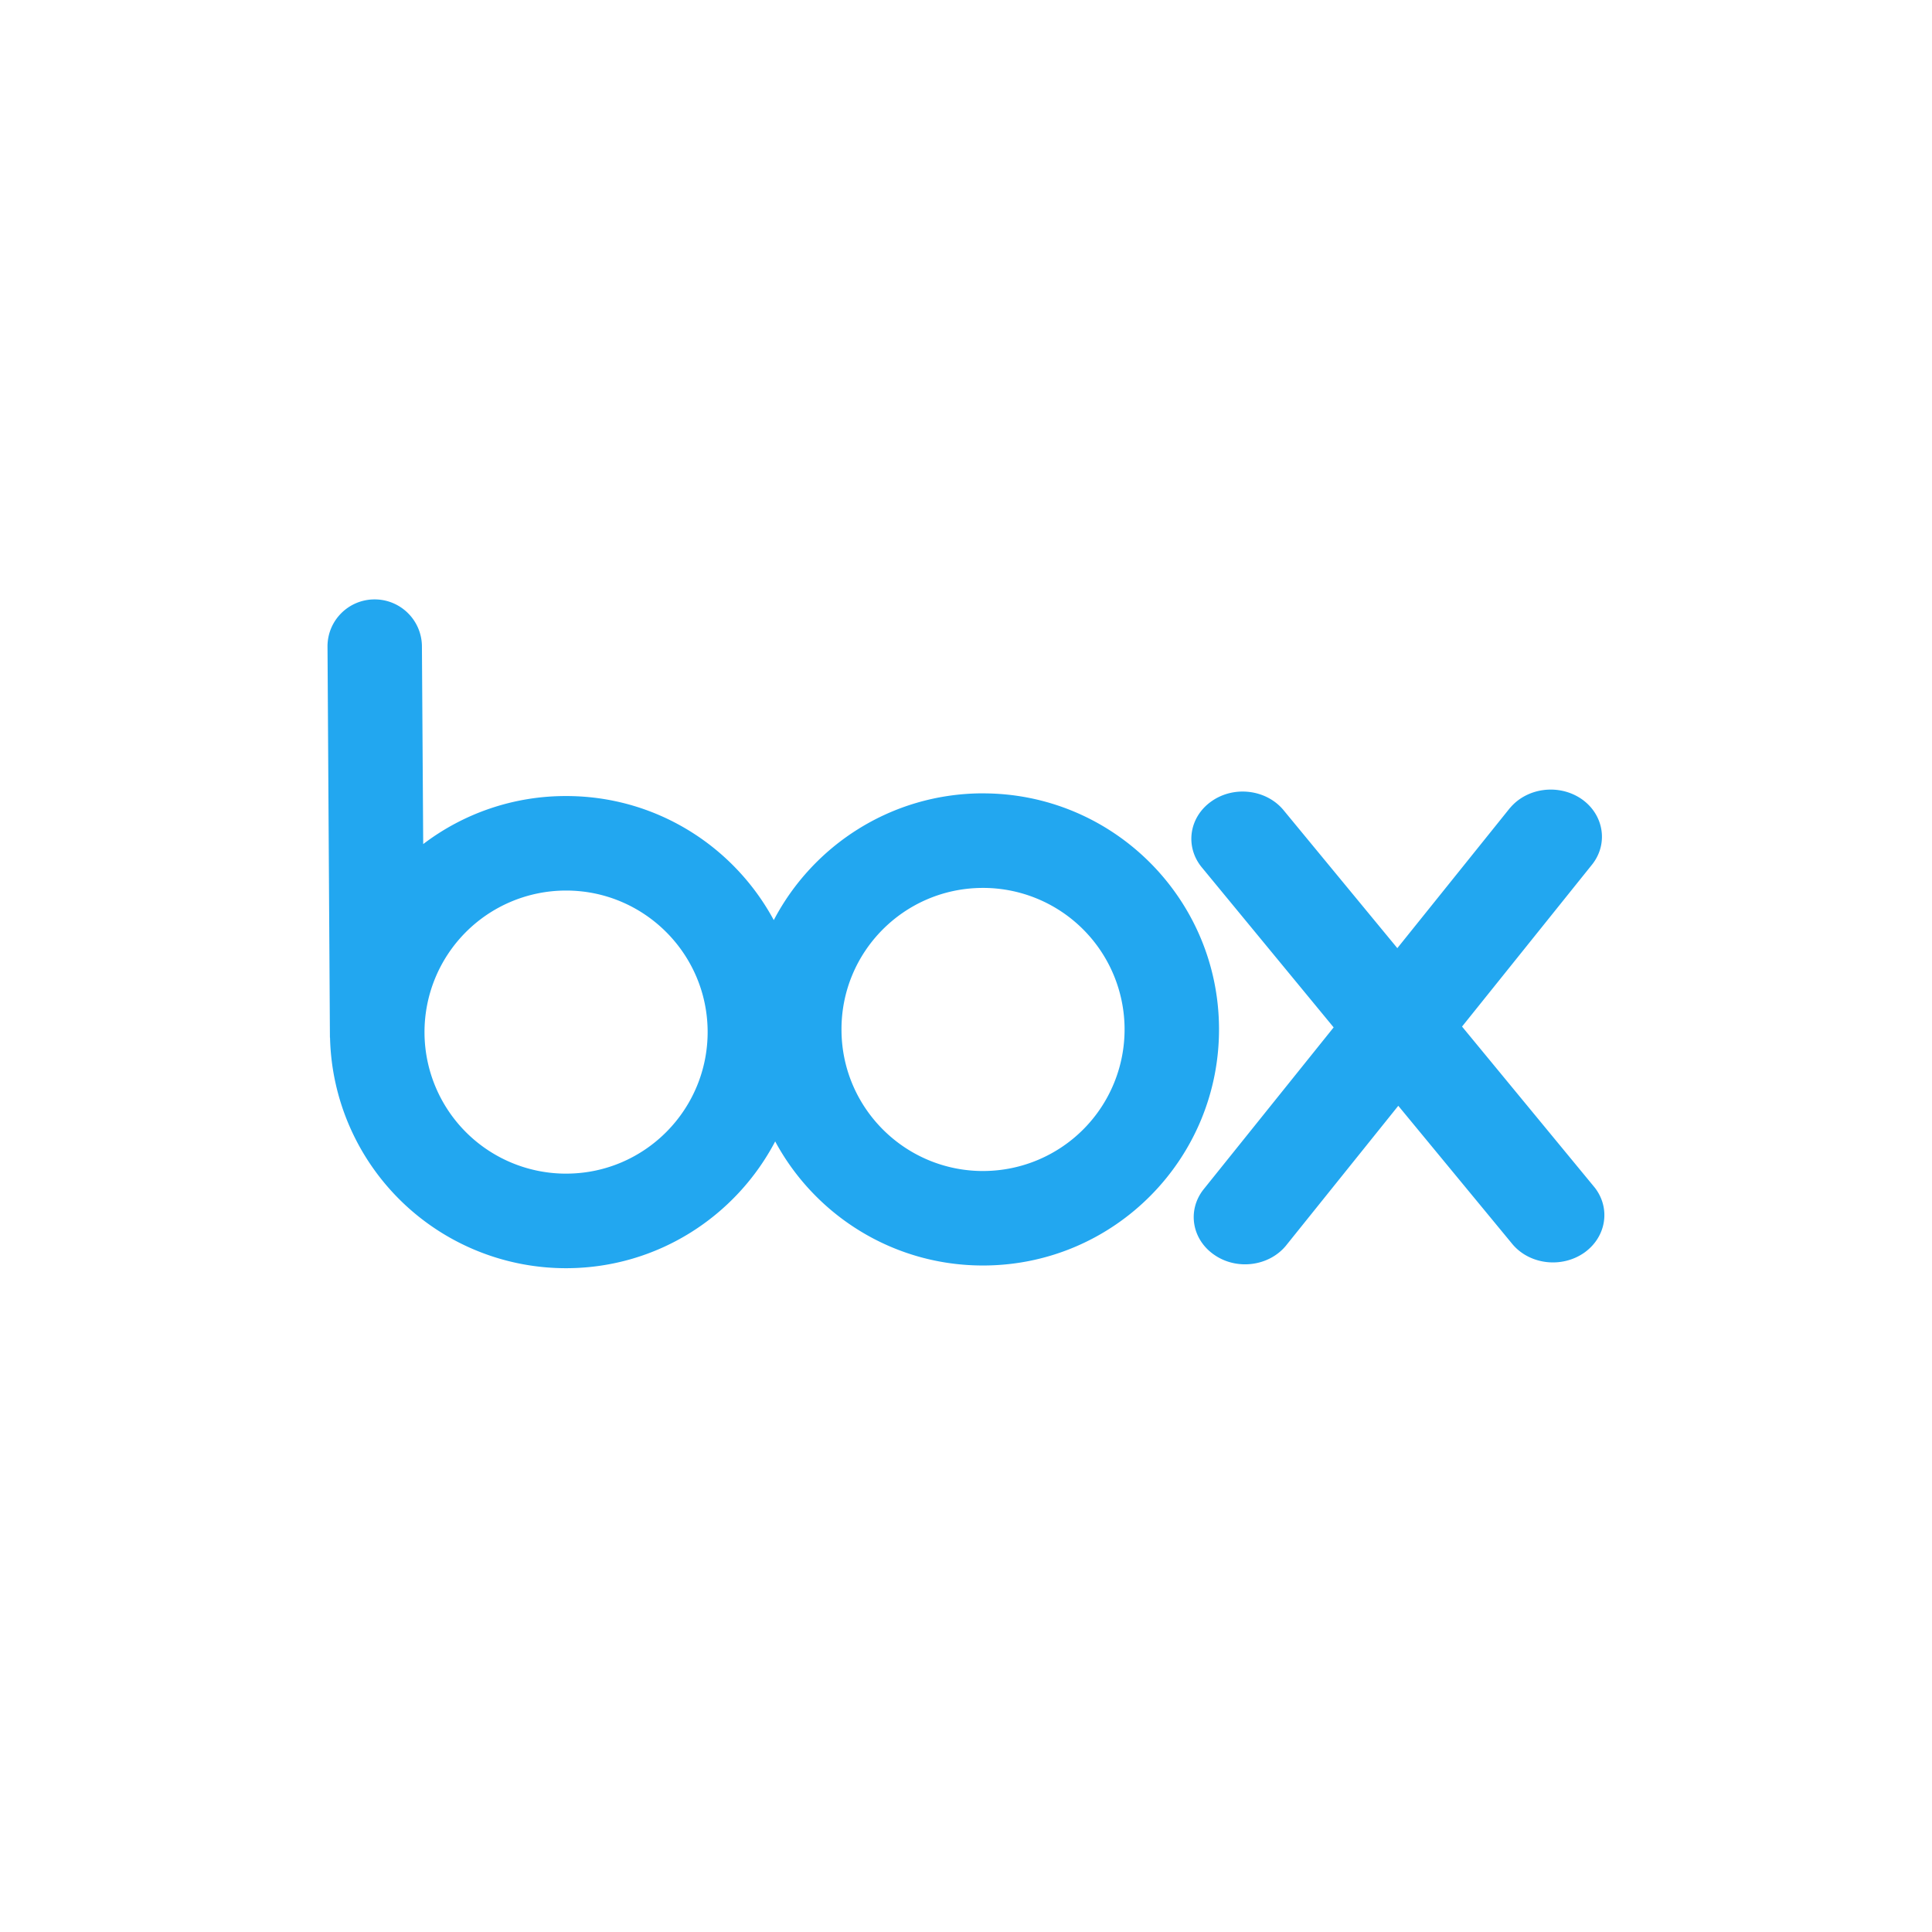 <svg xmlns="http://www.w3.org/2000/svg" viewBox="0 0 120 60" height="1em" width="1em">
  <path d="M61.113 42.734c-4.856.027-8.82-3.882-8.846-8.74-.037-4.856 3.875-8.815 8.735-8.844a8.79 8.79 0 1 1 .112 17.583m-25.9.164a8.79 8.79 0 1 1-.111-17.583c4.85-.033 8.816 3.88 8.85 8.73.027 4.86-3.886 8.826-8.74 8.852m25.75-23.62c-5.617.04-10.468 3.228-12.902 7.873-2.495-4.62-7.384-7.744-12.996-7.705a14.59 14.59 0 0 0-8.779 2.984l-.08-12.345C26.16 8.488 24.85 7.22 23.25 7.23s-2.893 1.297-2.908 2.892l.15 24.323h.007a14.66 14.66 0 0 0 14.746 14.325c5.61-.036 10.462-3.225 12.903-7.874 2.488 4.616 7.388 7.743 13 7.706 8.096-.05 14.616-6.66 14.567-14.755S69.06 19.227 60.96 19.278m38.08 24.47l-8.23-9.986 8.1-10.092c1.003-1.295.697-3.1-.693-4.053-1.405-.95-3.368-.693-4.426.566v-.005l-7 8.713-7.104-8.614c-1.077-1.25-3.05-1.482-4.43-.513-1.39.97-1.667 2.775-.646 4.067l8.224 9.982-8.1 10.087c-1.005 1.302-.7 3.102.704 4.053 1.392.953 3.36.697 4.418-.564l6.993-8.706 7.11 8.618c1.074 1.25 3.043 1.478 4.435.51 1.384-.978 1.662-2.776.644-4.065" fill="#22a7f0"/>
</svg>

